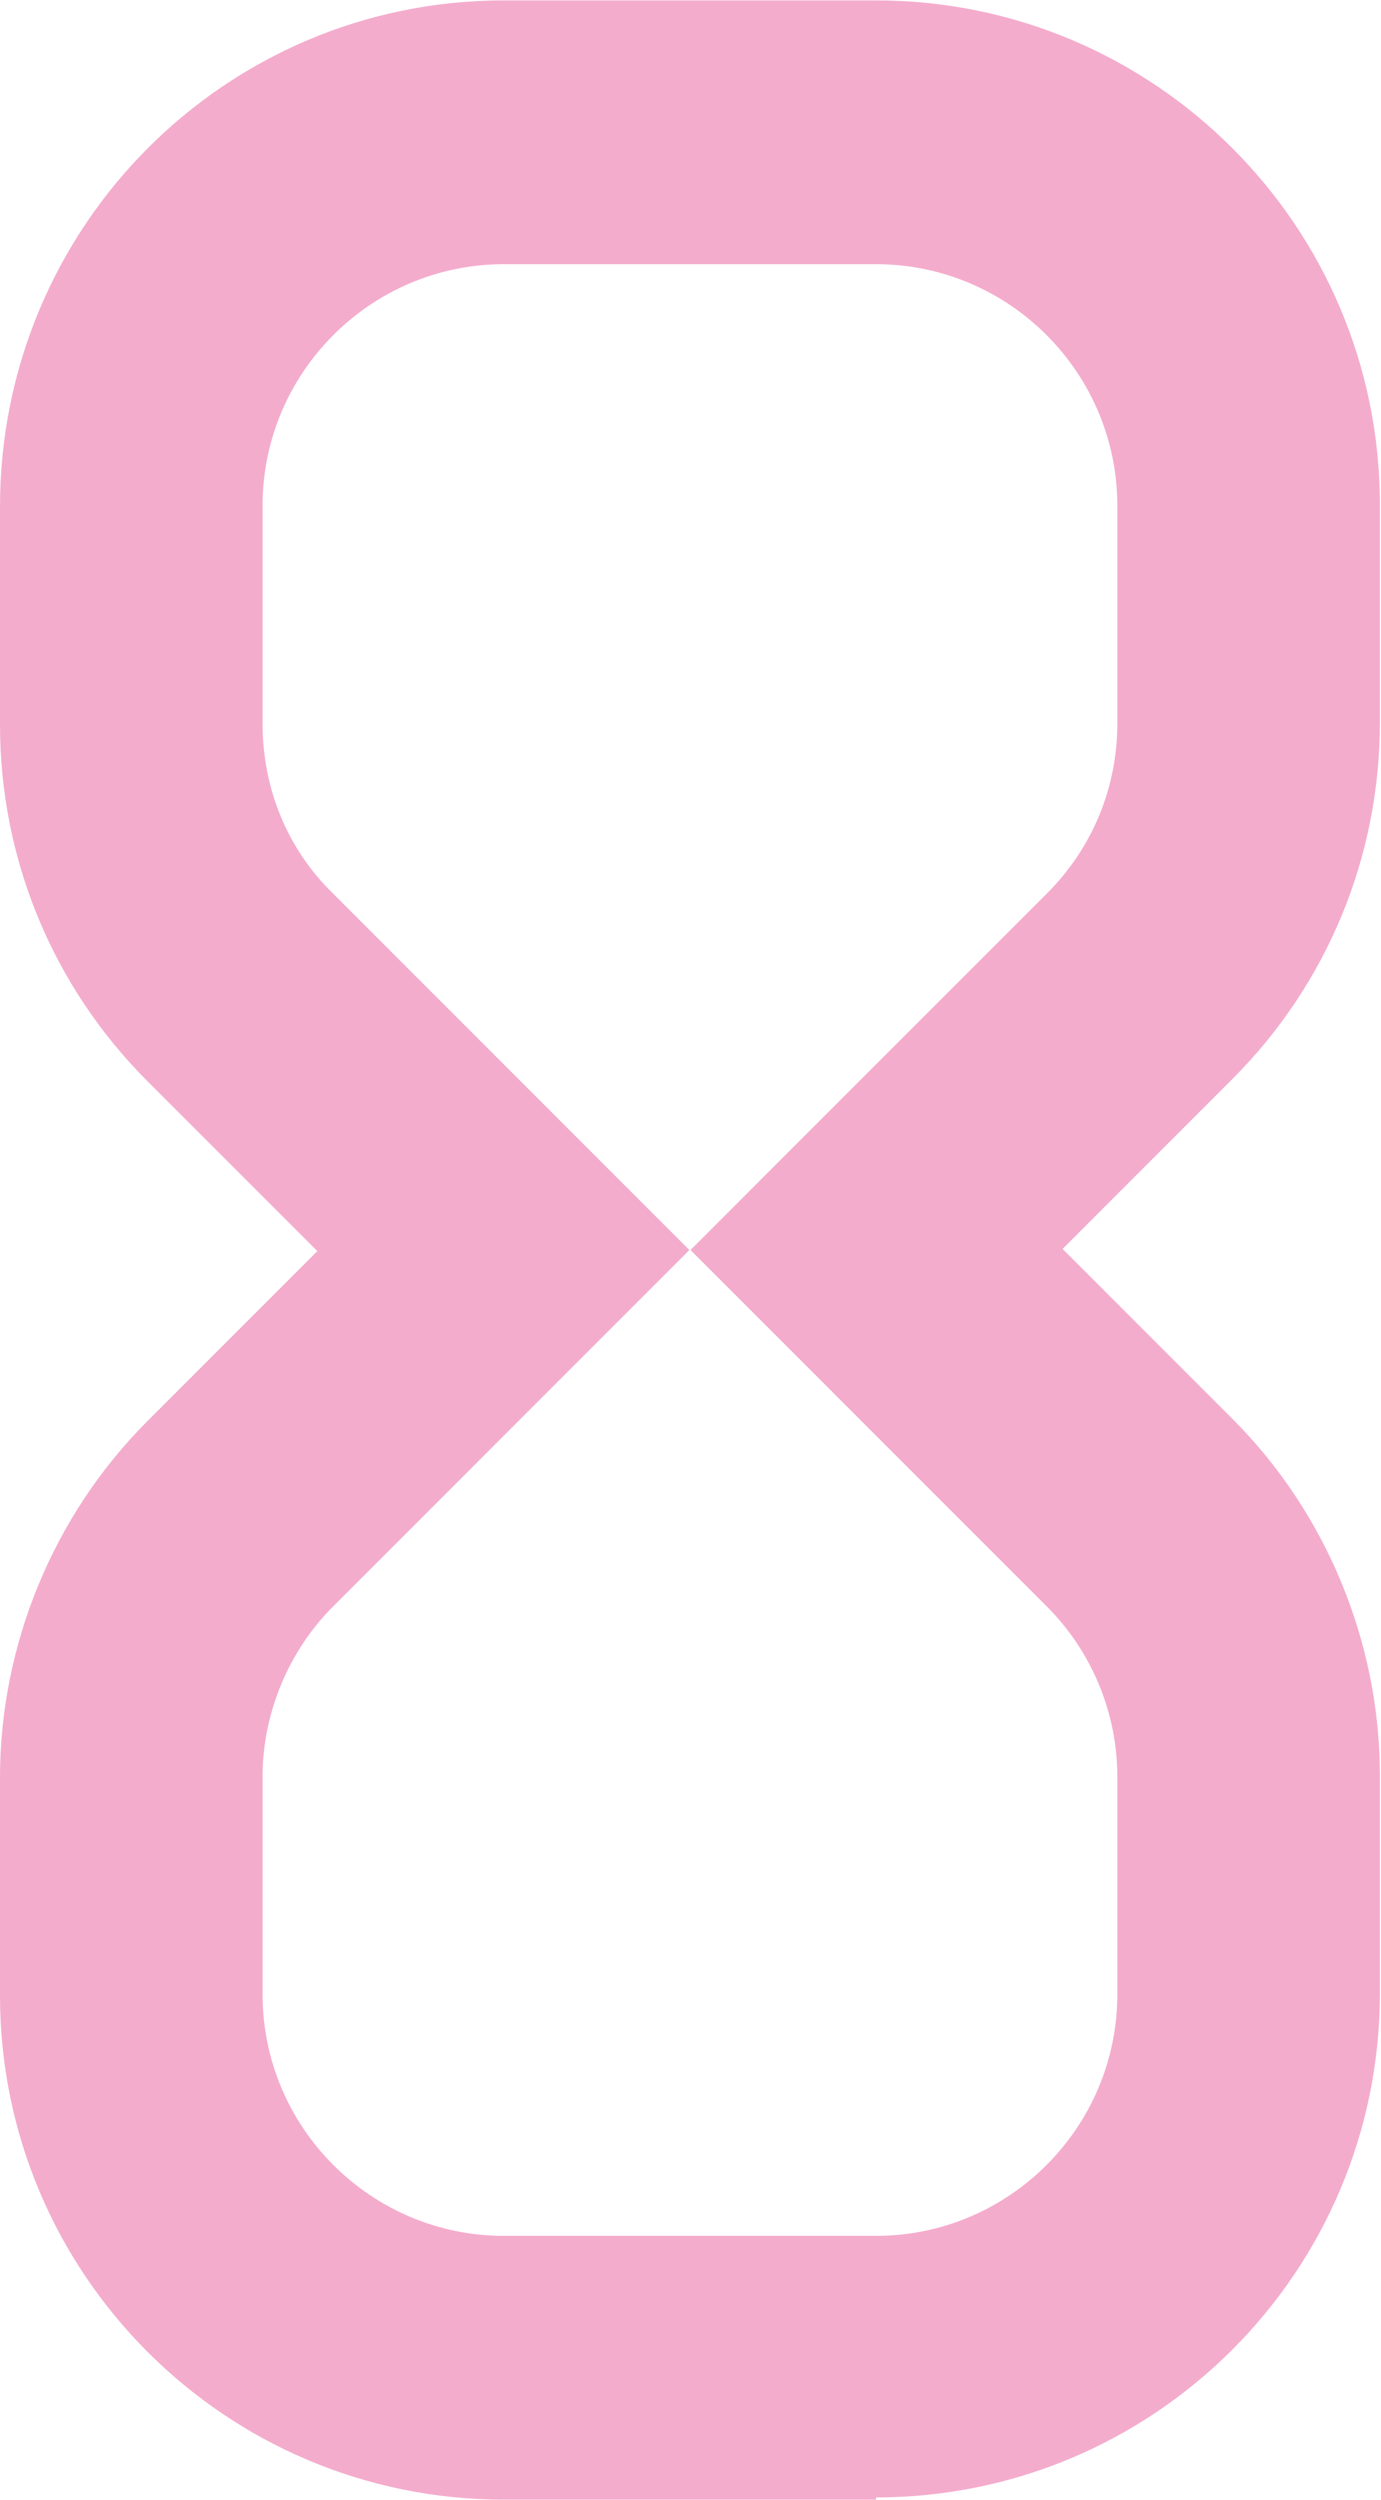 <?xml version="1.0" encoding="UTF-8"?>
<svg xmlns="http://www.w3.org/2000/svg" width="4.36mm" height="7.89mm" viewBox="0 0 12.36 22.36">
  <defs>
    <style>
      .b {
        isolation: isolate;
      }

      .c {
        fill: #f4accd;
        mix-blend-mode: multiply;
        stroke-width: 0px;
      }
    </style>
  </defs>
  <g class="b">
    <g id="a" data-name="Vrstva 1">
      <path class="c" d="M7.84,22.36h-3.33c-2.49,0-4.51-2.02-4.51-4.51v-1.95c0-1.19.48-2.35,1.32-3.19l1.52-1.52-1.52-1.52c-.85-.85-1.32-1.99-1.32-3.19v-1.95C0,2.02,2.02,0,4.51,0h3.33c2.49,0,4.51,2.02,4.51,4.51v1.95c0,1.2-.47,2.34-1.32,3.19l-1.52,1.52,1.52,1.52c.84.84,1.32,2,1.32,3.19v1.95c0,2.49-2.02,4.51-4.51,4.51ZM4.51,2.36c-1.19,0-2.16.97-2.16,2.16v1.95c0,.58.22,1.12.63,1.52l3.19,3.19-3.19,3.19c-.4.4-.63.96-.63,1.52v1.95c0,1.19.97,2.16,2.16,2.16h3.33c1.19,0,2.16-.97,2.16-2.16v-1.95c0-.57-.23-1.12-.63-1.52l-3.19-3.19,3.19-3.19c.41-.41.63-.95.63-1.52v-1.95c0-1.19-.97-2.16-2.16-2.16h-3.33Z"/>
    </g>
  </g>
</svg>